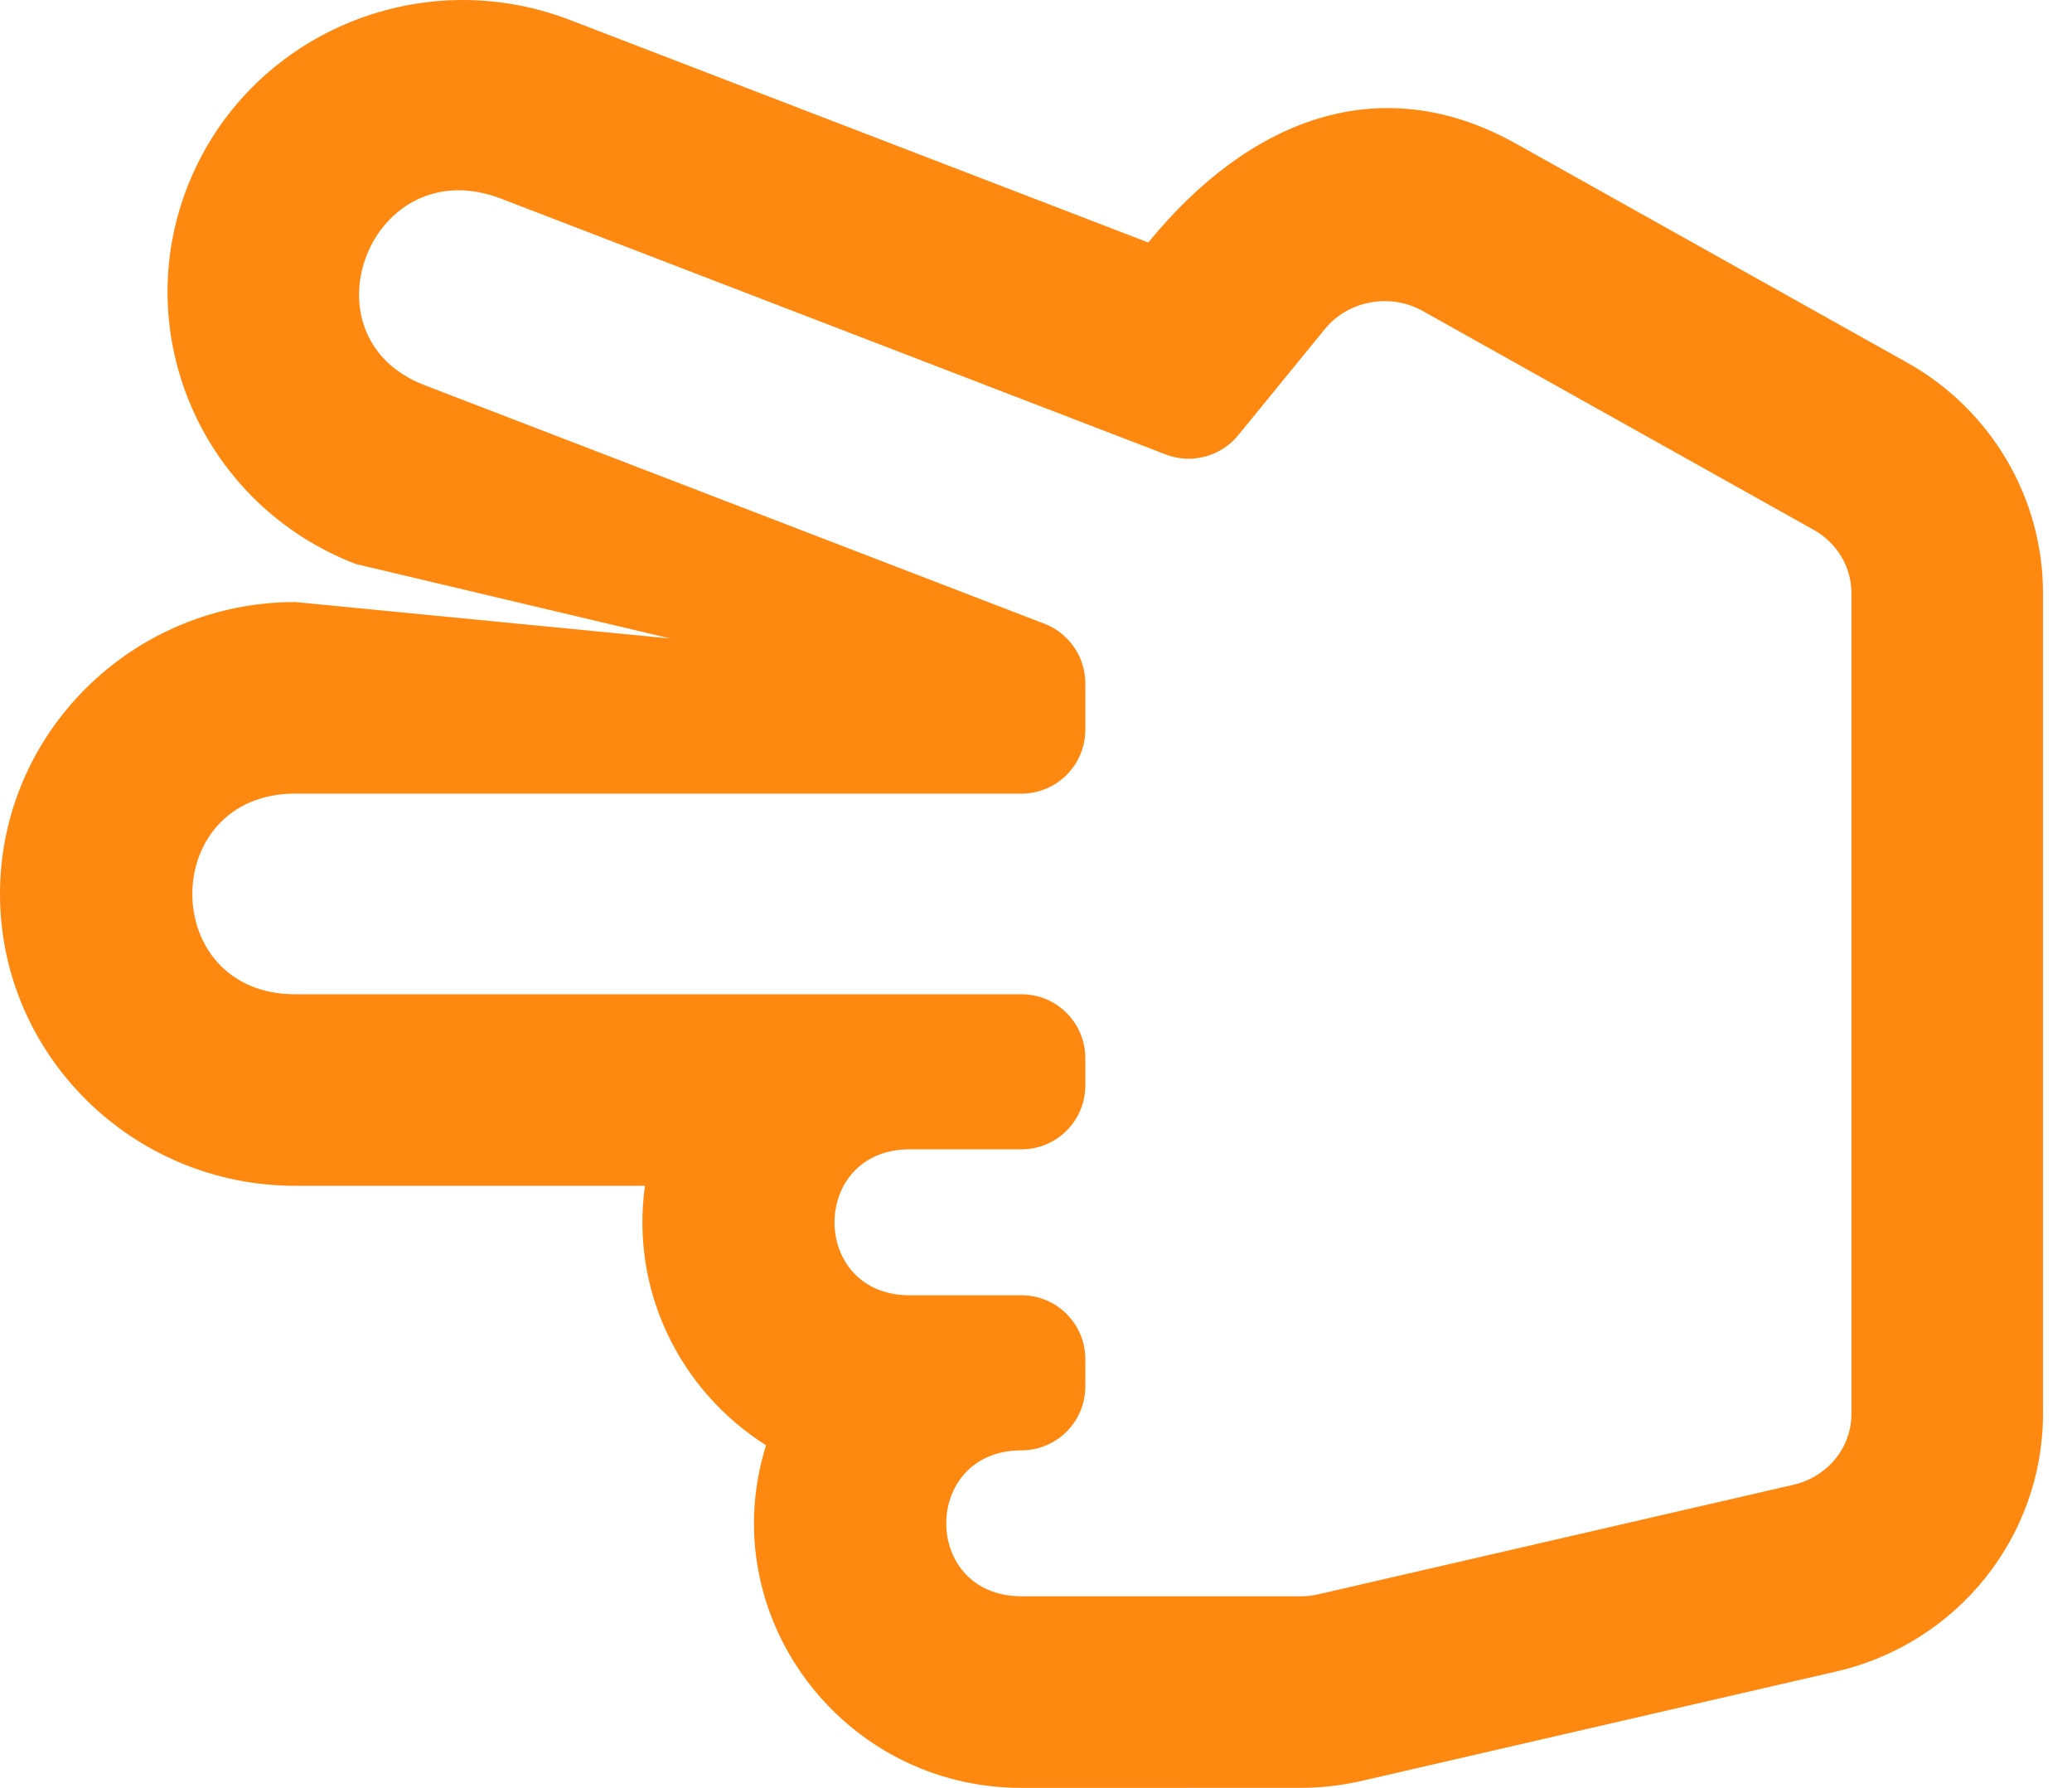 <svg width="51" height="44" viewBox="0 0 51 44" fill="none" xmlns="http://www.w3.org/2000/svg">
<path d="M25.143 44L32.018 43.999C32.52 43.999 33.023 43.941 33.511 43.829L45.198 41.135C48.18 40.448 50.286 37.815 50.286 34.795V14.592C50.286 12.25 49.006 10.079 46.946 8.926L37.321 3.539C33.942 1.647 30.715 2.967 28.264 5.968L14.03 0.492C10.309 -0.94 6.113 0.858 4.636 4.538C3.154 8.235 4.994 12.432 8.756 13.88L16.5 15.714L7.268 14.816C3.26 14.816 0 18.039 0 22C0 25.961 3.26 29.183 7.268 29.183H15.875C15.514 31.761 16.729 34.221 18.855 35.568C17.547 39.751 20.727 44 25.143 44ZM25.143 39.284C22.672 39.284 22.676 35.693 25.143 35.693C26.011 35.693 26.714 34.989 26.714 34.122V33.448C26.714 32.58 26.011 31.877 25.143 31.877H22.393C19.922 31.877 19.925 28.285 22.393 28.285H25.143C26.011 28.285 26.714 27.582 26.714 26.714V26.041C26.714 25.173 26.011 24.469 25.143 24.469H7.268C3.886 24.469 3.892 19.531 7.268 19.531H25.143C26.011 19.531 26.714 18.827 26.714 17.959V16.817C26.714 16.5 26.618 16.189 26.438 15.928C26.259 15.666 26.004 15.464 25.707 15.35L10.449 9.479C7.35 8.286 9.13 3.656 12.337 4.89L28.694 11.185C29.003 11.304 29.342 11.322 29.662 11.237C29.982 11.152 30.266 10.969 30.476 10.713L32.613 8.095C33.185 7.395 34.219 7.205 35.018 7.653L44.643 13.04C45.216 13.361 45.571 13.955 45.571 14.592V34.795C45.571 35.629 44.983 36.347 44.14 36.541L32.452 39.235C32.31 39.268 32.164 39.285 32.018 39.285H25.143V39.284Z" fill="#FF8811"/>
</svg>
